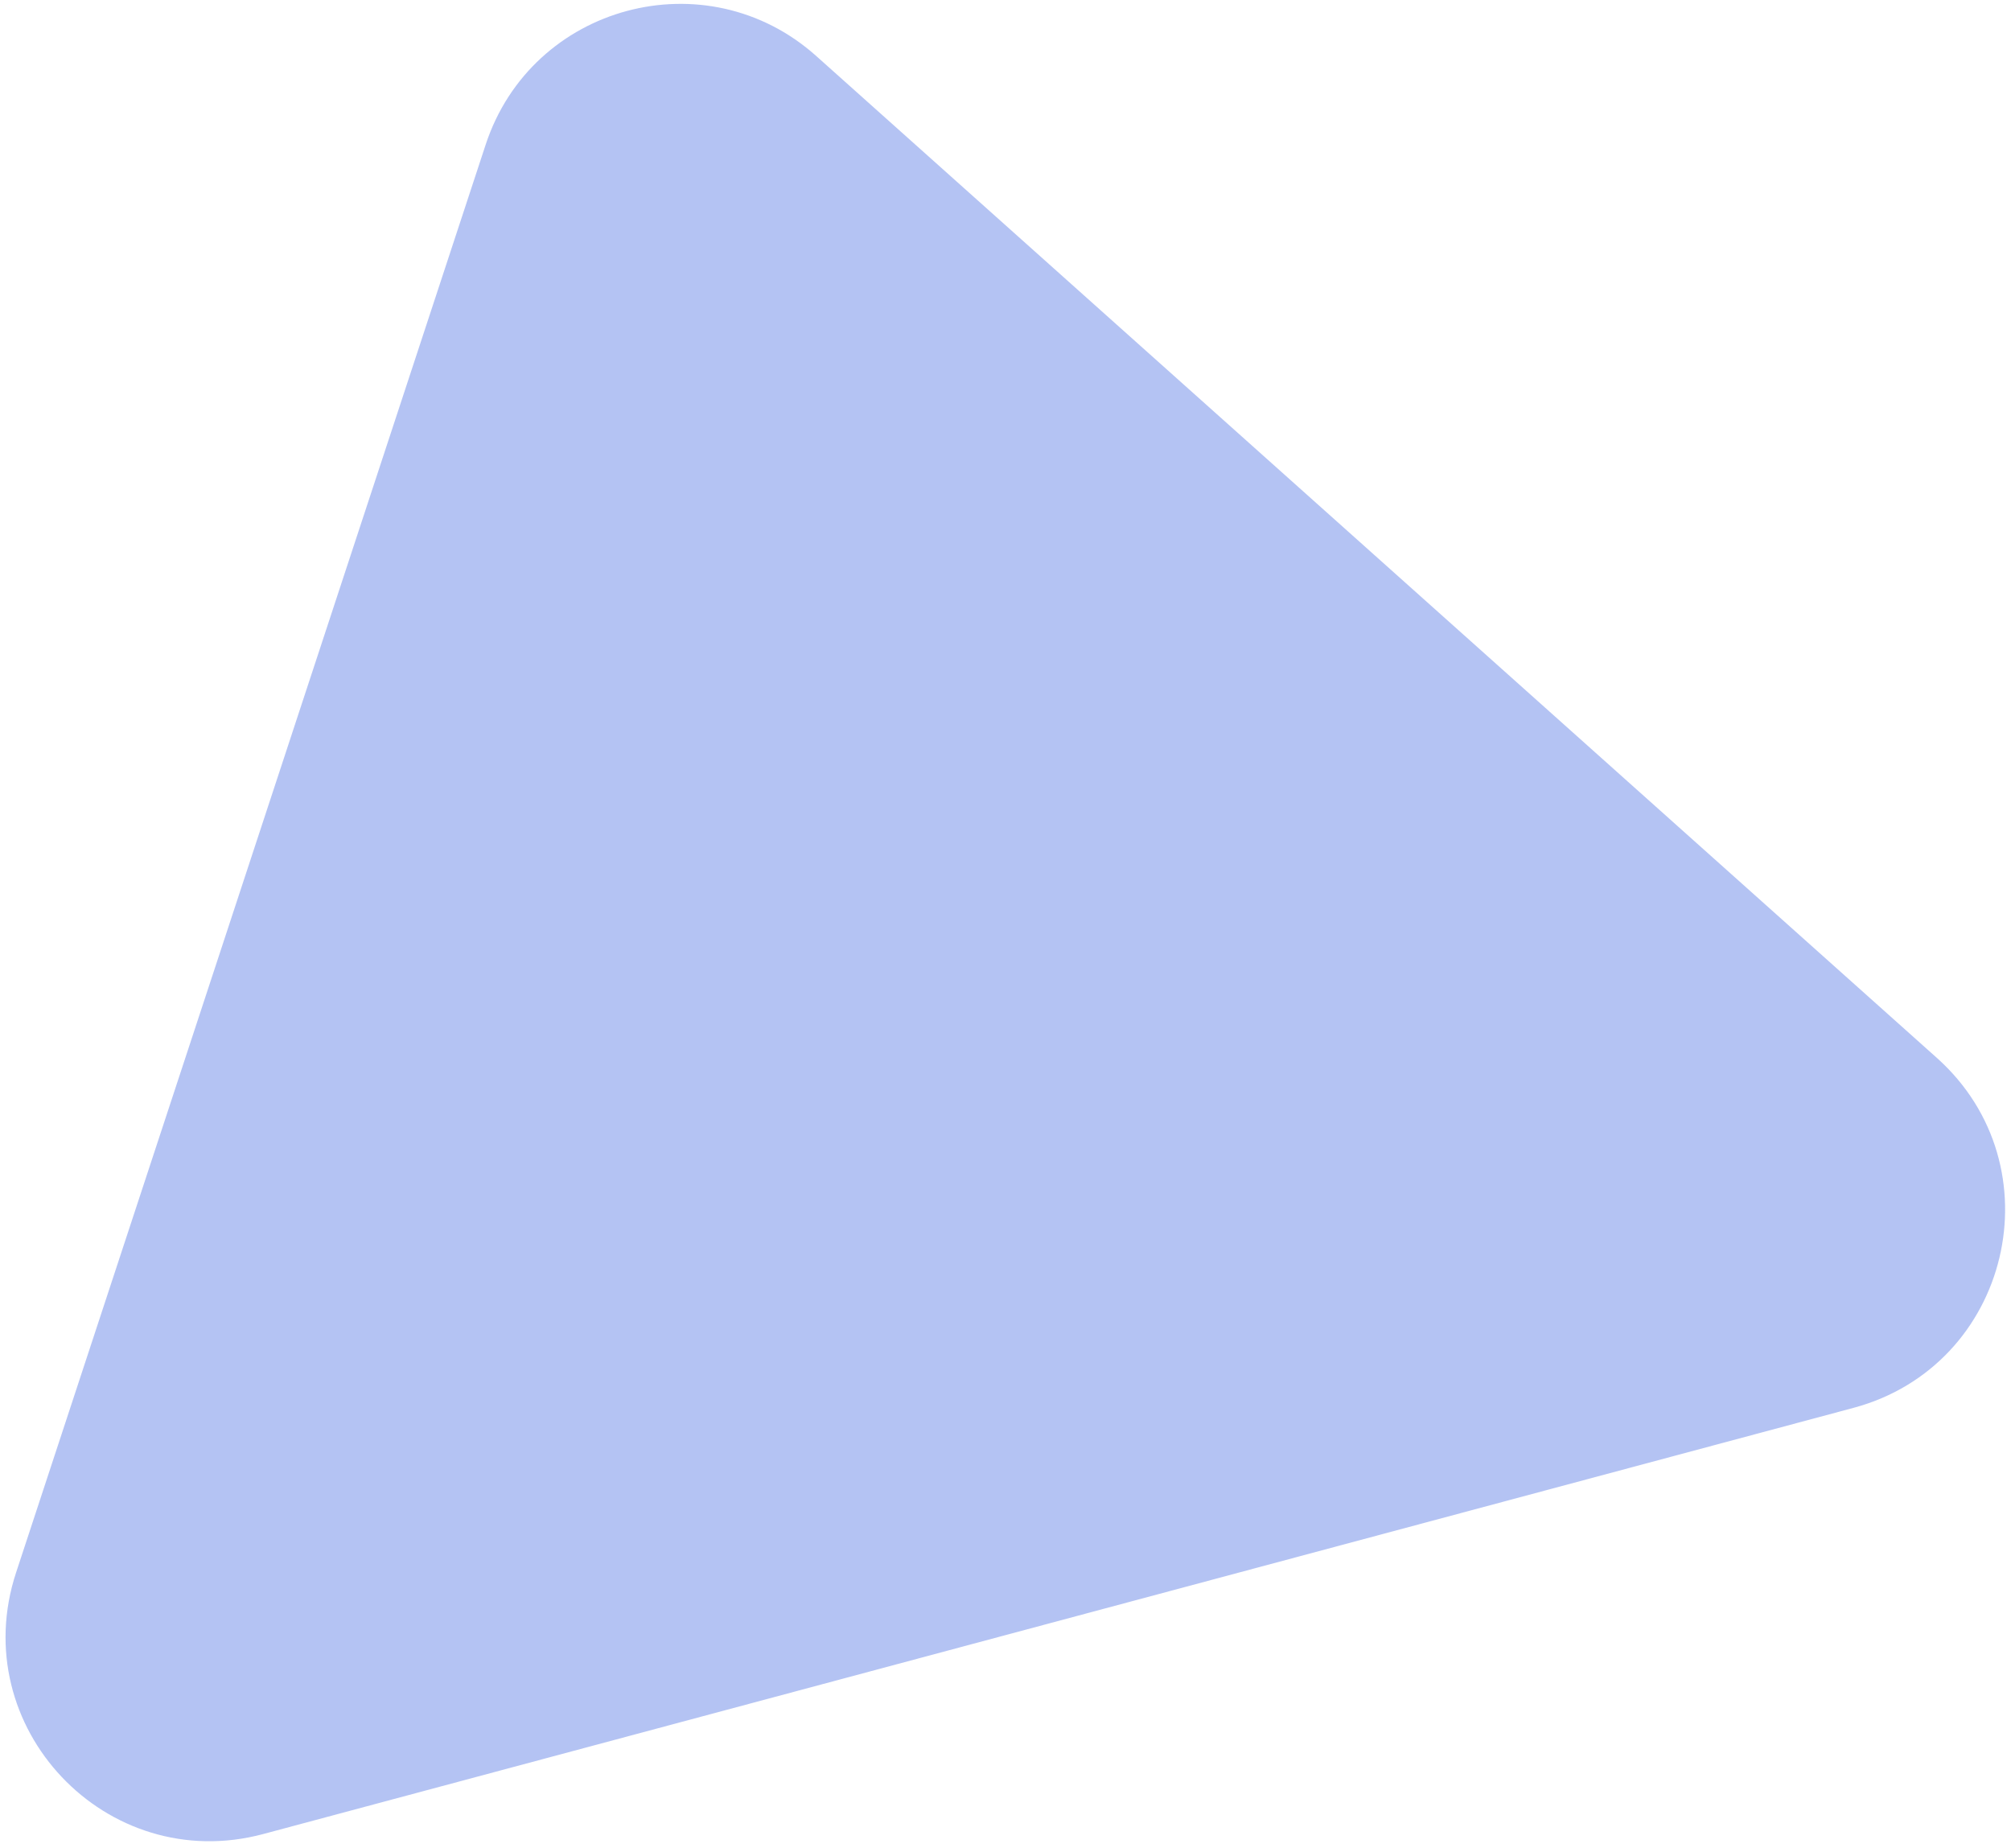 <svg width="295" height="271" viewBox="0 0 295 271" fill="none" xmlns="http://www.w3.org/2000/svg">
<path d="M71.246 21.209C78.002 0.666 103.615 -6.197 119.737 8.215L284.112 155.15C301.891 171.042 294.917 200.322 271.883 206.494L38.622 268.996C15.589 275.168 -5.091 253.298 2.36 230.645L71.246 21.209Z" fill="#839BEB" fill-opacity="0.6"/>
</svg>
